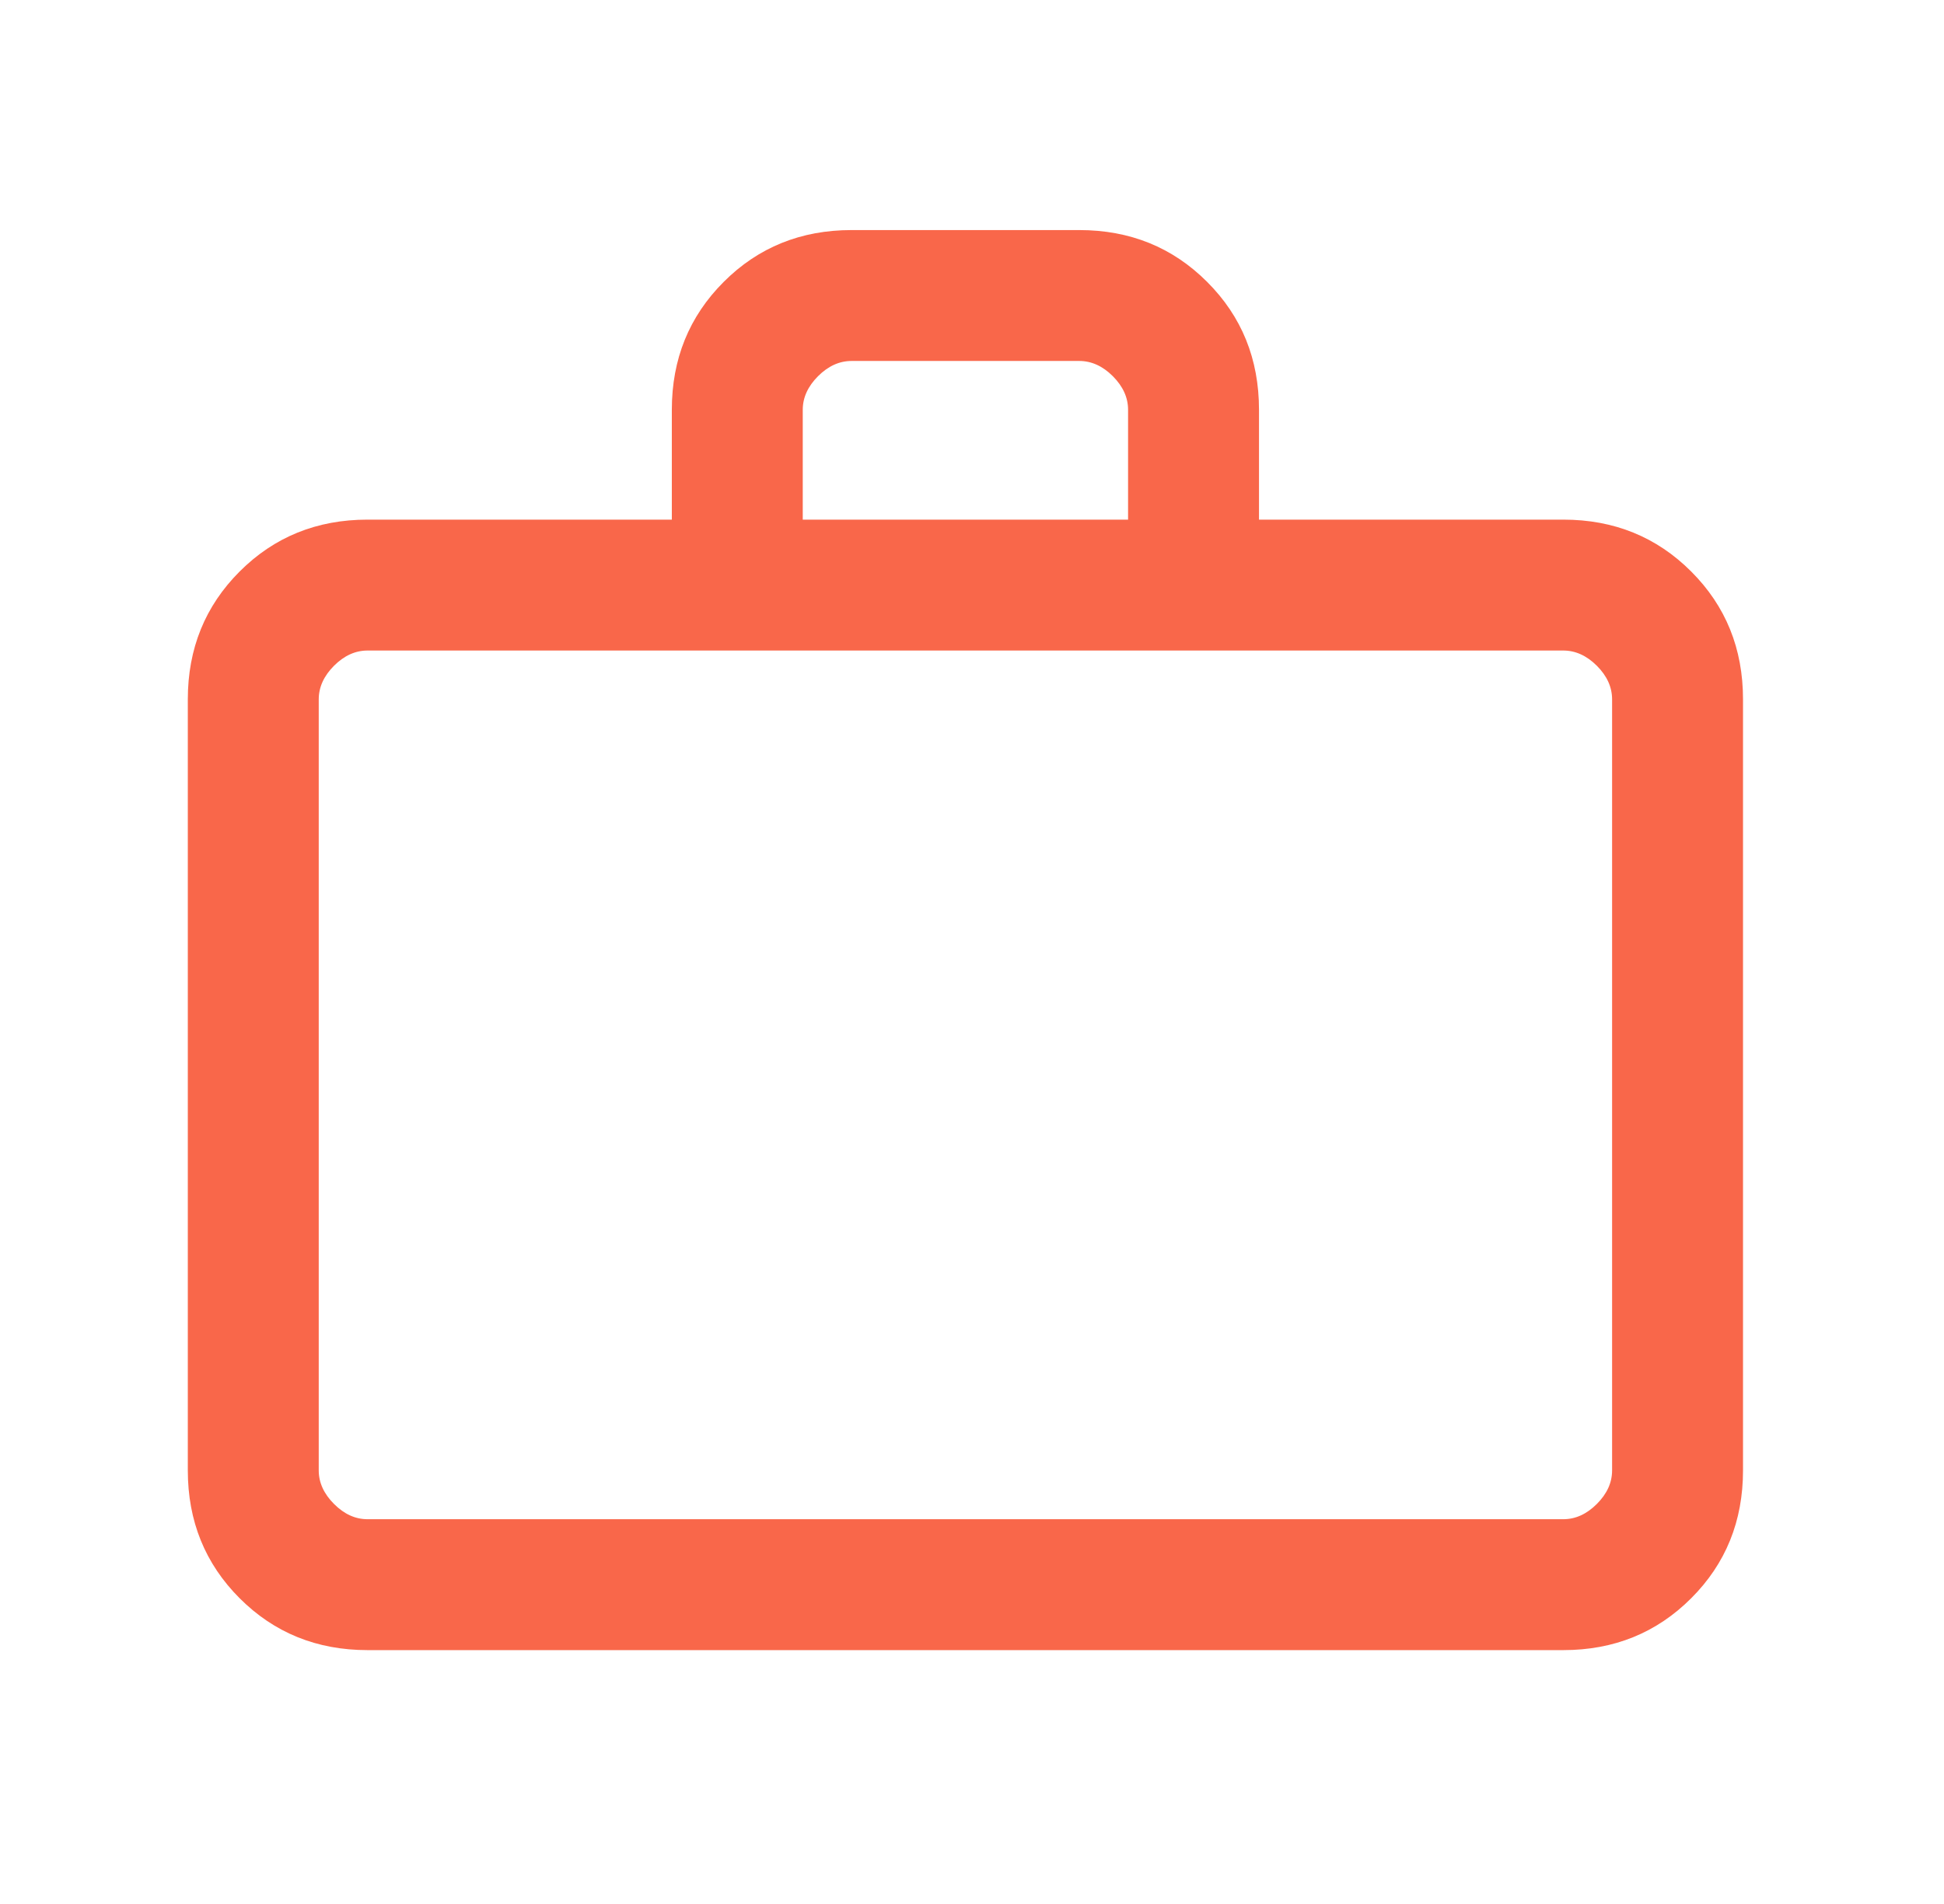 <svg width="49" height="48" viewBox="0 0 49 48" fill="none" xmlns="http://www.w3.org/2000/svg">
<path d="M9.265 41.6C7.987 41.6 6.912 41.164 6.041 40.293C5.17 39.422 4.734 38.347 4.734 37.069V17.631C4.734 16.352 5.17 15.278 6.041 14.407C6.912 13.536 7.987 13.1 9.265 13.1H16.934V10.33C16.934 9.052 17.37 7.978 18.241 7.107C19.112 6.235 20.187 5.8 21.465 5.8H27.203C28.482 5.8 29.556 6.235 30.427 7.107C31.299 7.978 31.734 9.052 31.734 10.33V13.1H39.403C40.682 13.1 41.756 13.536 42.627 14.407C43.499 15.278 43.934 16.352 43.934 17.631V37.069C43.934 38.347 43.499 39.422 42.627 40.293C41.756 41.164 40.682 41.6 39.403 41.6H9.265ZM9.265 38.3H39.403C39.711 38.3 39.993 38.172 40.25 37.915C40.506 37.659 40.634 37.377 40.634 37.069V17.631C40.634 17.323 40.506 17.041 40.25 16.784C39.993 16.528 39.711 16.4 39.403 16.4H9.265C8.957 16.4 8.675 16.528 8.419 16.784C8.163 17.041 8.034 17.323 8.034 17.631V37.069C8.034 37.377 8.163 37.659 8.419 37.915C8.675 38.172 8.957 38.3 9.265 38.3ZM20.234 13.1H28.434V10.33C28.434 10.023 28.306 9.741 28.05 9.484C27.794 9.228 27.511 9.1 27.203 9.1H21.465C21.157 9.1 20.875 9.228 20.619 9.484C20.363 9.741 20.234 10.023 20.234 10.33V13.1Z" fill="#F9674A"/>
</svg>
